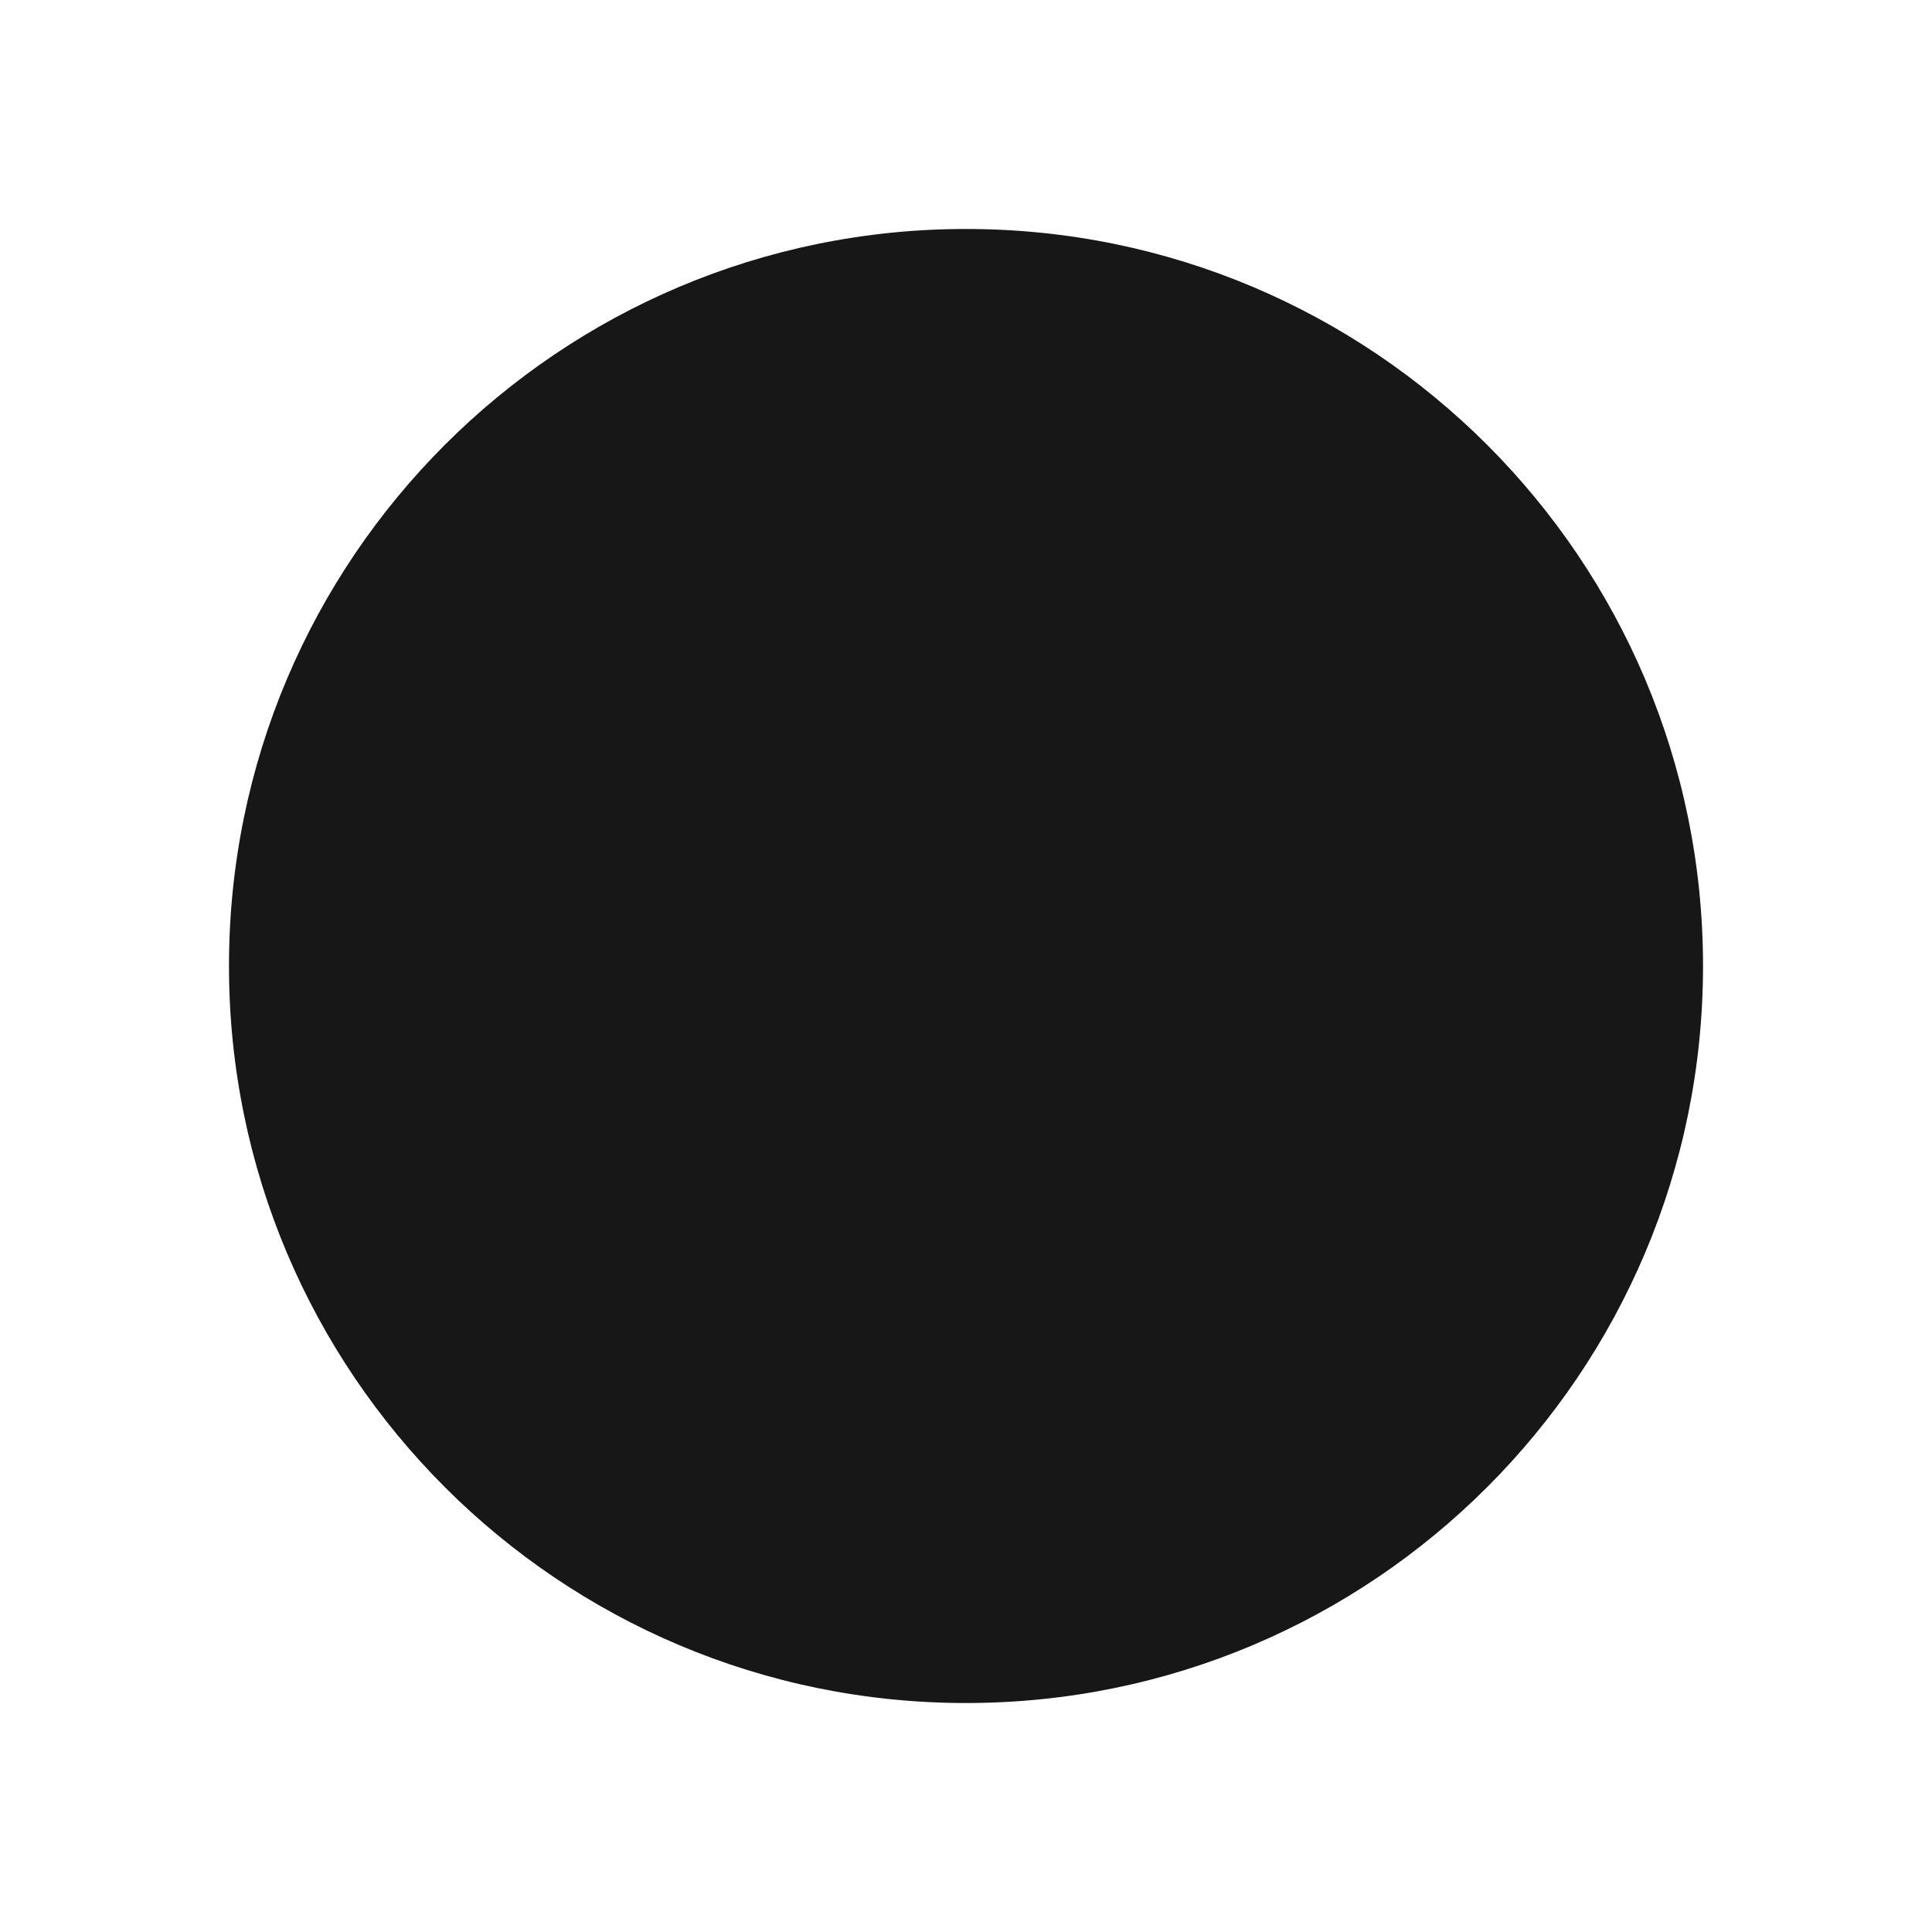 <?xml version="1.0" encoding="UTF-8"?>
<svg width="135px" height="135px" viewBox="0 0 135 135" version="1.1" xmlns="http://www.w3.org/2000/svg" xmlns:xlink="http://www.w3.org/1999/xlink">
    <!-- Generator: Sketch 52.2 (67145) - http://www.bohemiancoding.com/sketch -->
    <title>Illustration</title>
    <desc>Created with Sketch.</desc>
    <g id="04-Pages" stroke="none" stroke-width="1" fill="none" fill-rule="evenodd">
        <g id="Page-0501-Coaching-equipos-de-diseño" transform="translate(-573, -1168)" fill-rule="nonzero">
            <g id="Section-2" transform="translate(-505, 649)">
                <g id="Illustration" transform="translate(1078, 519)">
                    <rect id="Rectangle-5" fill="#FFFFFF" x="0" y="0" width="135" height="135"></rect>
                    <path d="M67.5,119 C95.943,119 119,95.943 119,67.5 C119,39.057 95.943,16 67.5,16 C39.057,16 16,39.057 16,67.5 C16,95.943 39.057,119 67.5,119 Z" id="Oval" fill="#171717"></path>
                </g>
            </g>
        </g>
    </g>
</svg>